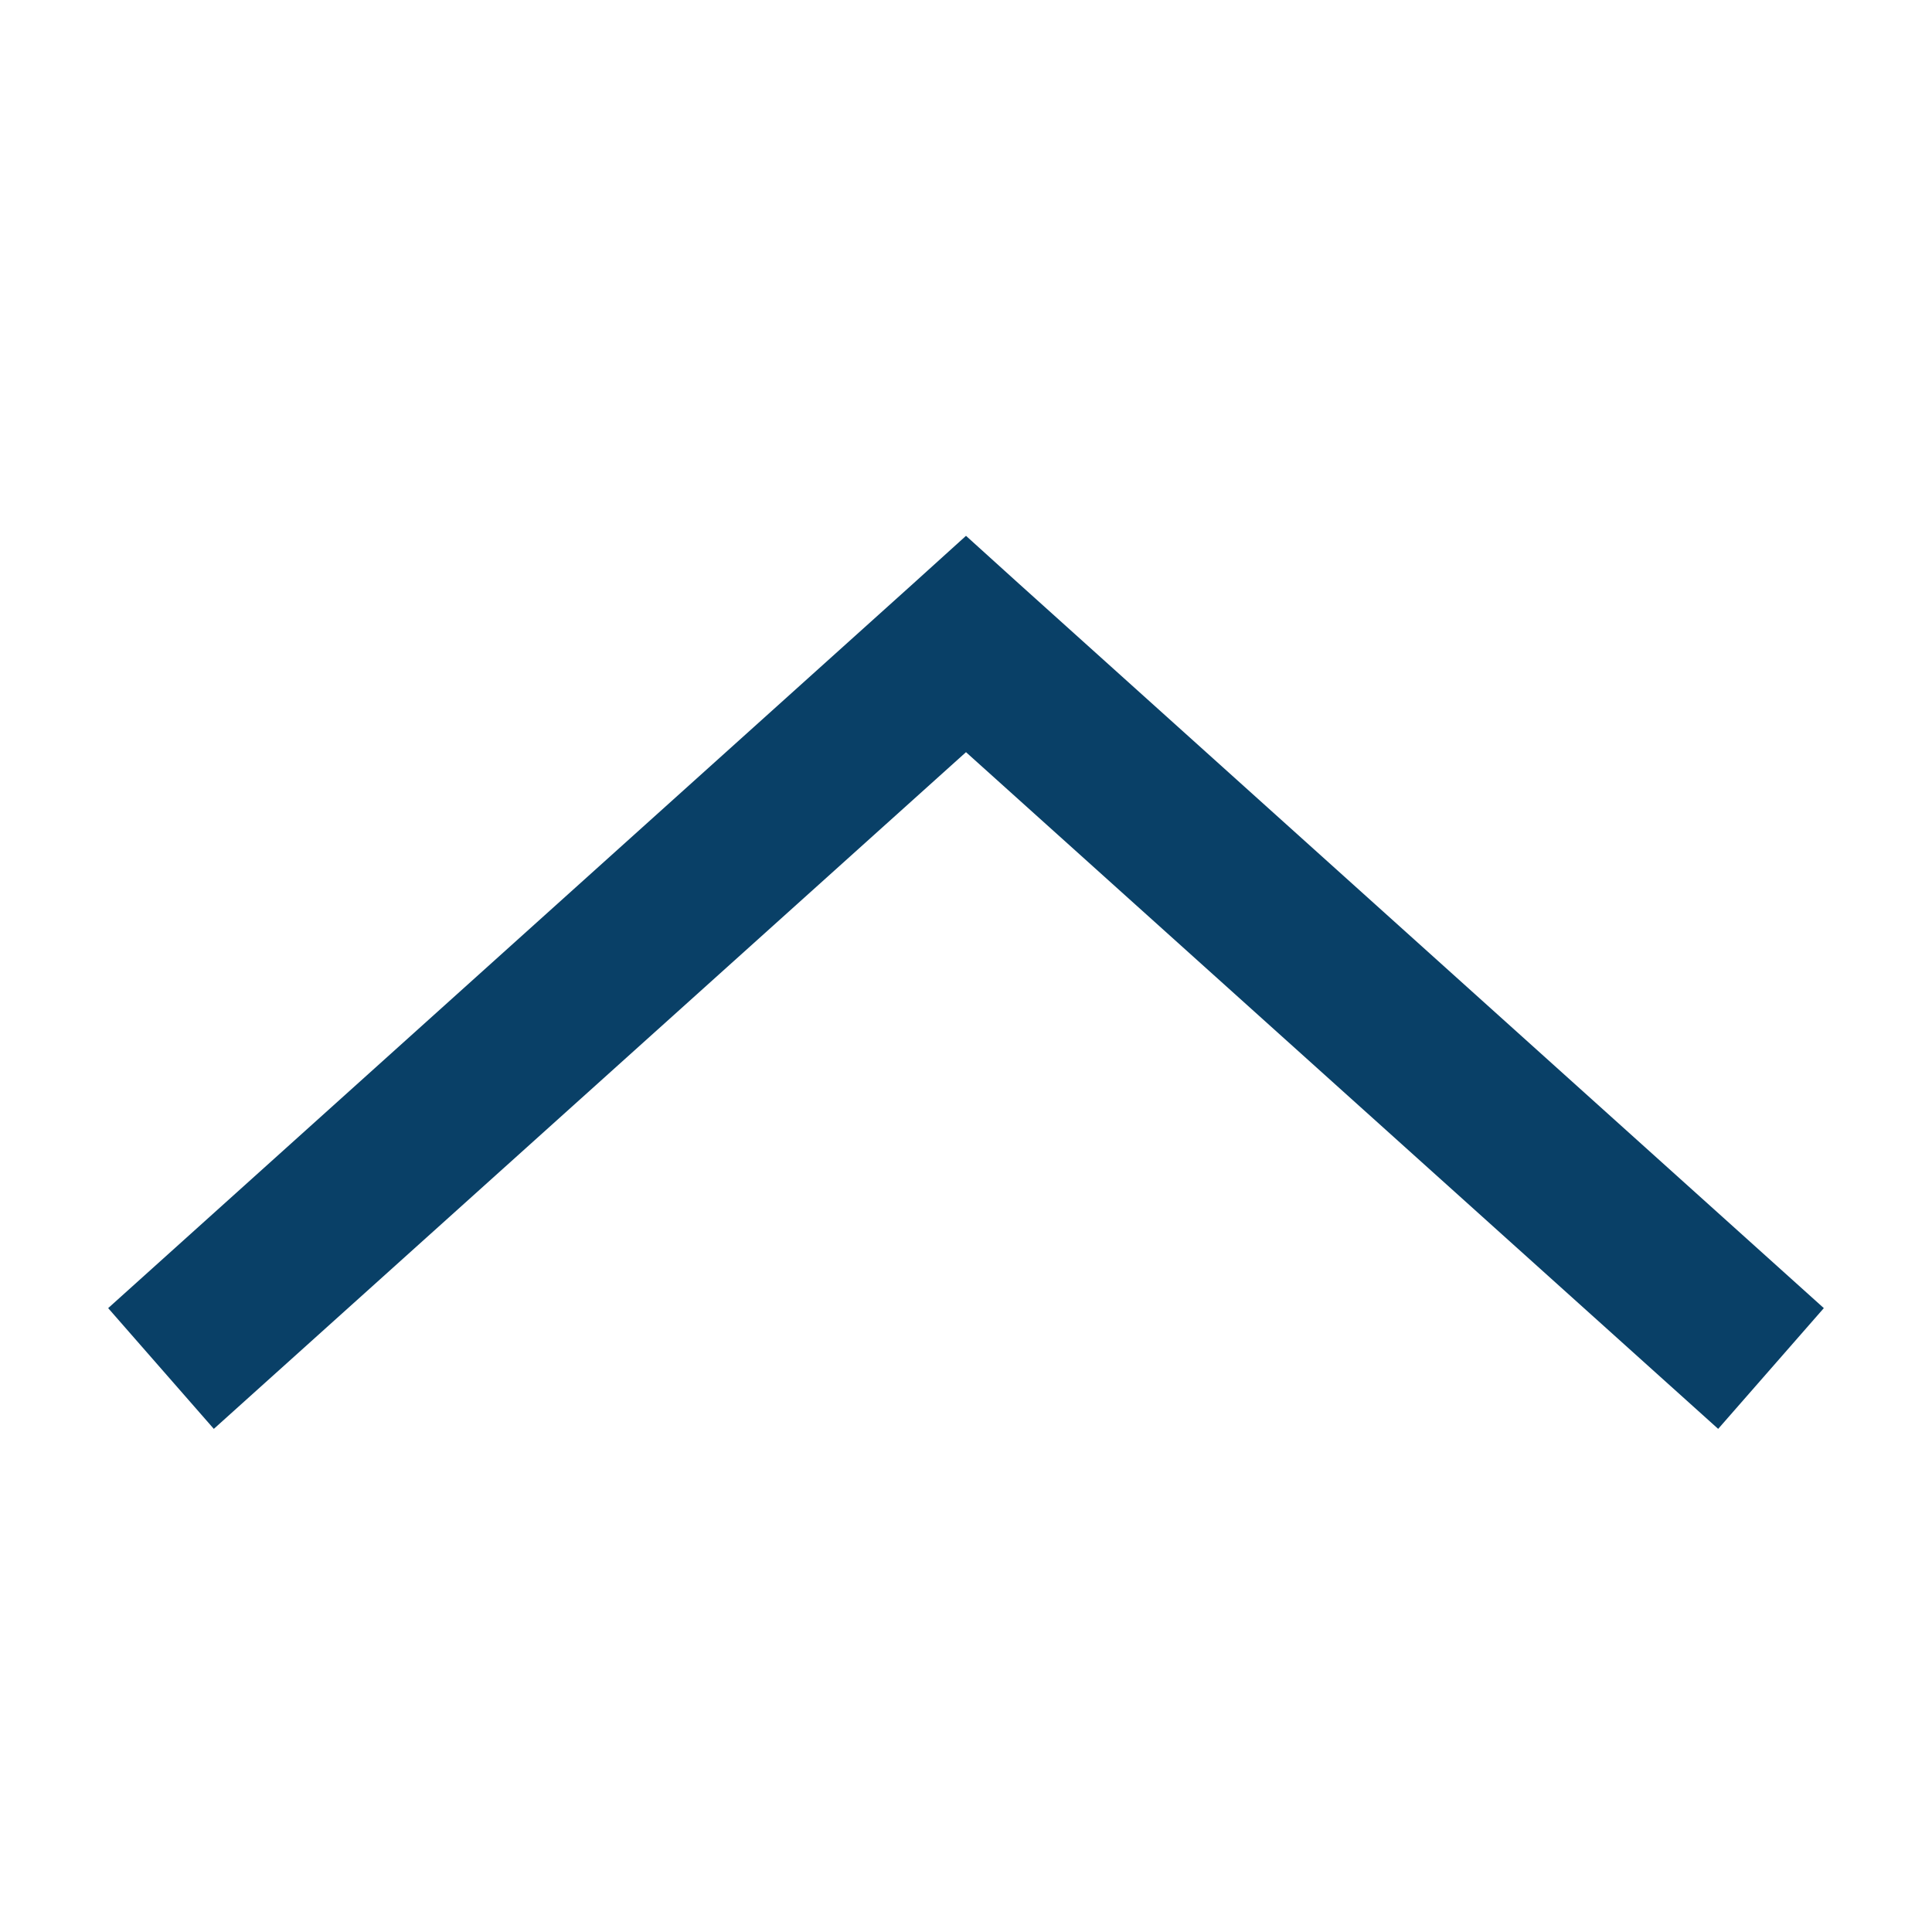 <svg xmlns="http://www.w3.org/2000/svg" x="0px" y="0px"
width="24" height="24"
viewBox="0 0 172 172"
style=" fill:#000000;"><g fill="none" fill-rule="nonzero" stroke="none" stroke-width="1" stroke-linecap="butt" stroke-linejoin="miter" stroke-miterlimit="10" stroke-dasharray="" stroke-dashoffset="0" font-family="none" font-weight="none" font-size="none" text-anchor="none" style="mix-blend-mode: normal"><path d="M0,172v-172h172v172z" fill="none"></path><g fill="#094067"><path d="M86,47.703l-4.703,4.255l-71.667,64.5l9.406,10.75l66.964,-60.245l66.964,60.245l9.406,-10.75l-71.667,-64.5z"></path></g></g></svg>